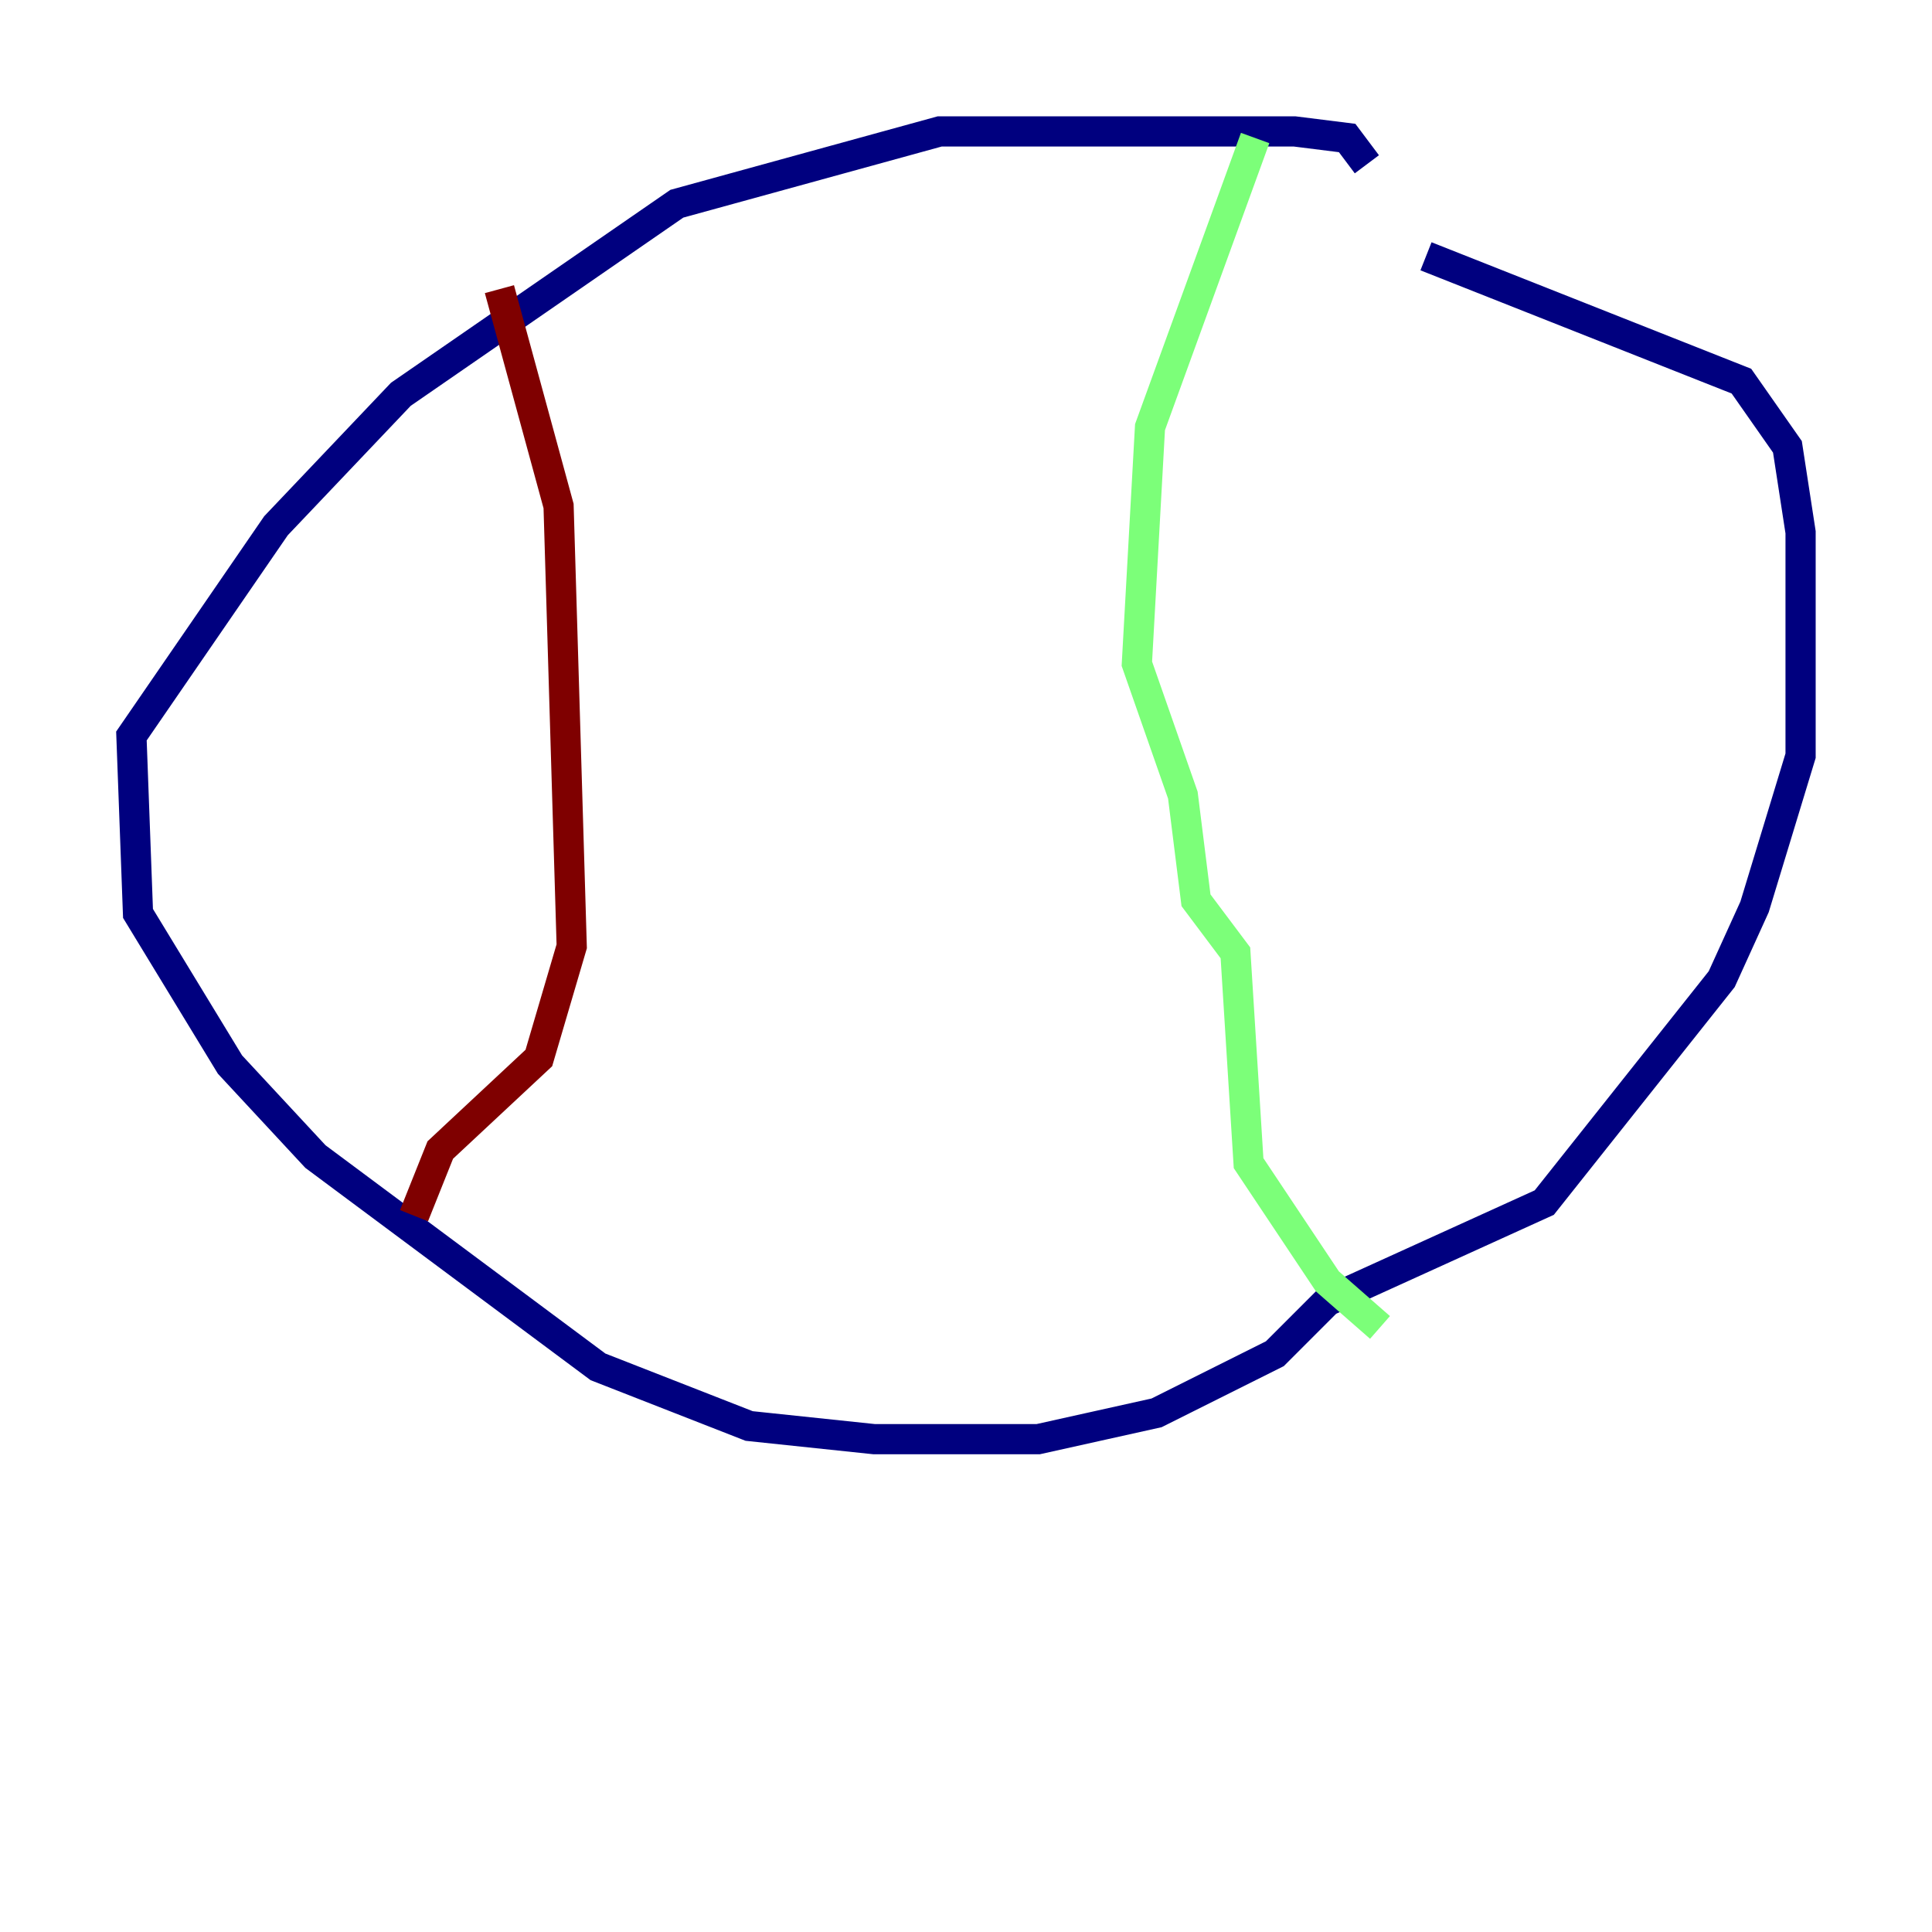 <?xml version="1.0" encoding="utf-8" ?>
<svg baseProfile="tiny" height="128" version="1.2" viewBox="0,0,128,128" width="128" xmlns="http://www.w3.org/2000/svg" xmlns:ev="http://www.w3.org/2001/xml-events" xmlns:xlink="http://www.w3.org/1999/xlink"><defs /><polyline fill="none" points="90.558,10.884 89.252,9.143 85.769,8.707 62.258,8.707 44.843,13.497 26.558,26.122 18.286,34.83 8.707,48.762 9.143,60.517 15.238,70.531 20.898,76.626 39.619,90.558 49.633,94.476 57.905,95.347 68.789,95.347 76.626,93.605 84.463,89.687 87.946,86.204 102.313,79.674 114.068,64.871 116.245,60.082 119.293,50.068 119.293,35.265 118.422,29.605 115.374,25.252 94.476,16.98" stroke="#00007f" stroke-width="2" /><polyline fill="none" points="83.156,9.143 76.191,28.299 75.32,43.973 78.367,52.68 79.238,59.646 81.85,63.129 82.721,77.061 87.946,84.898 91.429,87.946" stroke="#7cff79" stroke-width="2" /><polyline fill="none" points="33.088,19.157 37.007,33.524 37.878,62.694 35.701,70.095 29.17,76.191 27.429,80.544" stroke="#7f0000" stroke-width="2" /></svg>